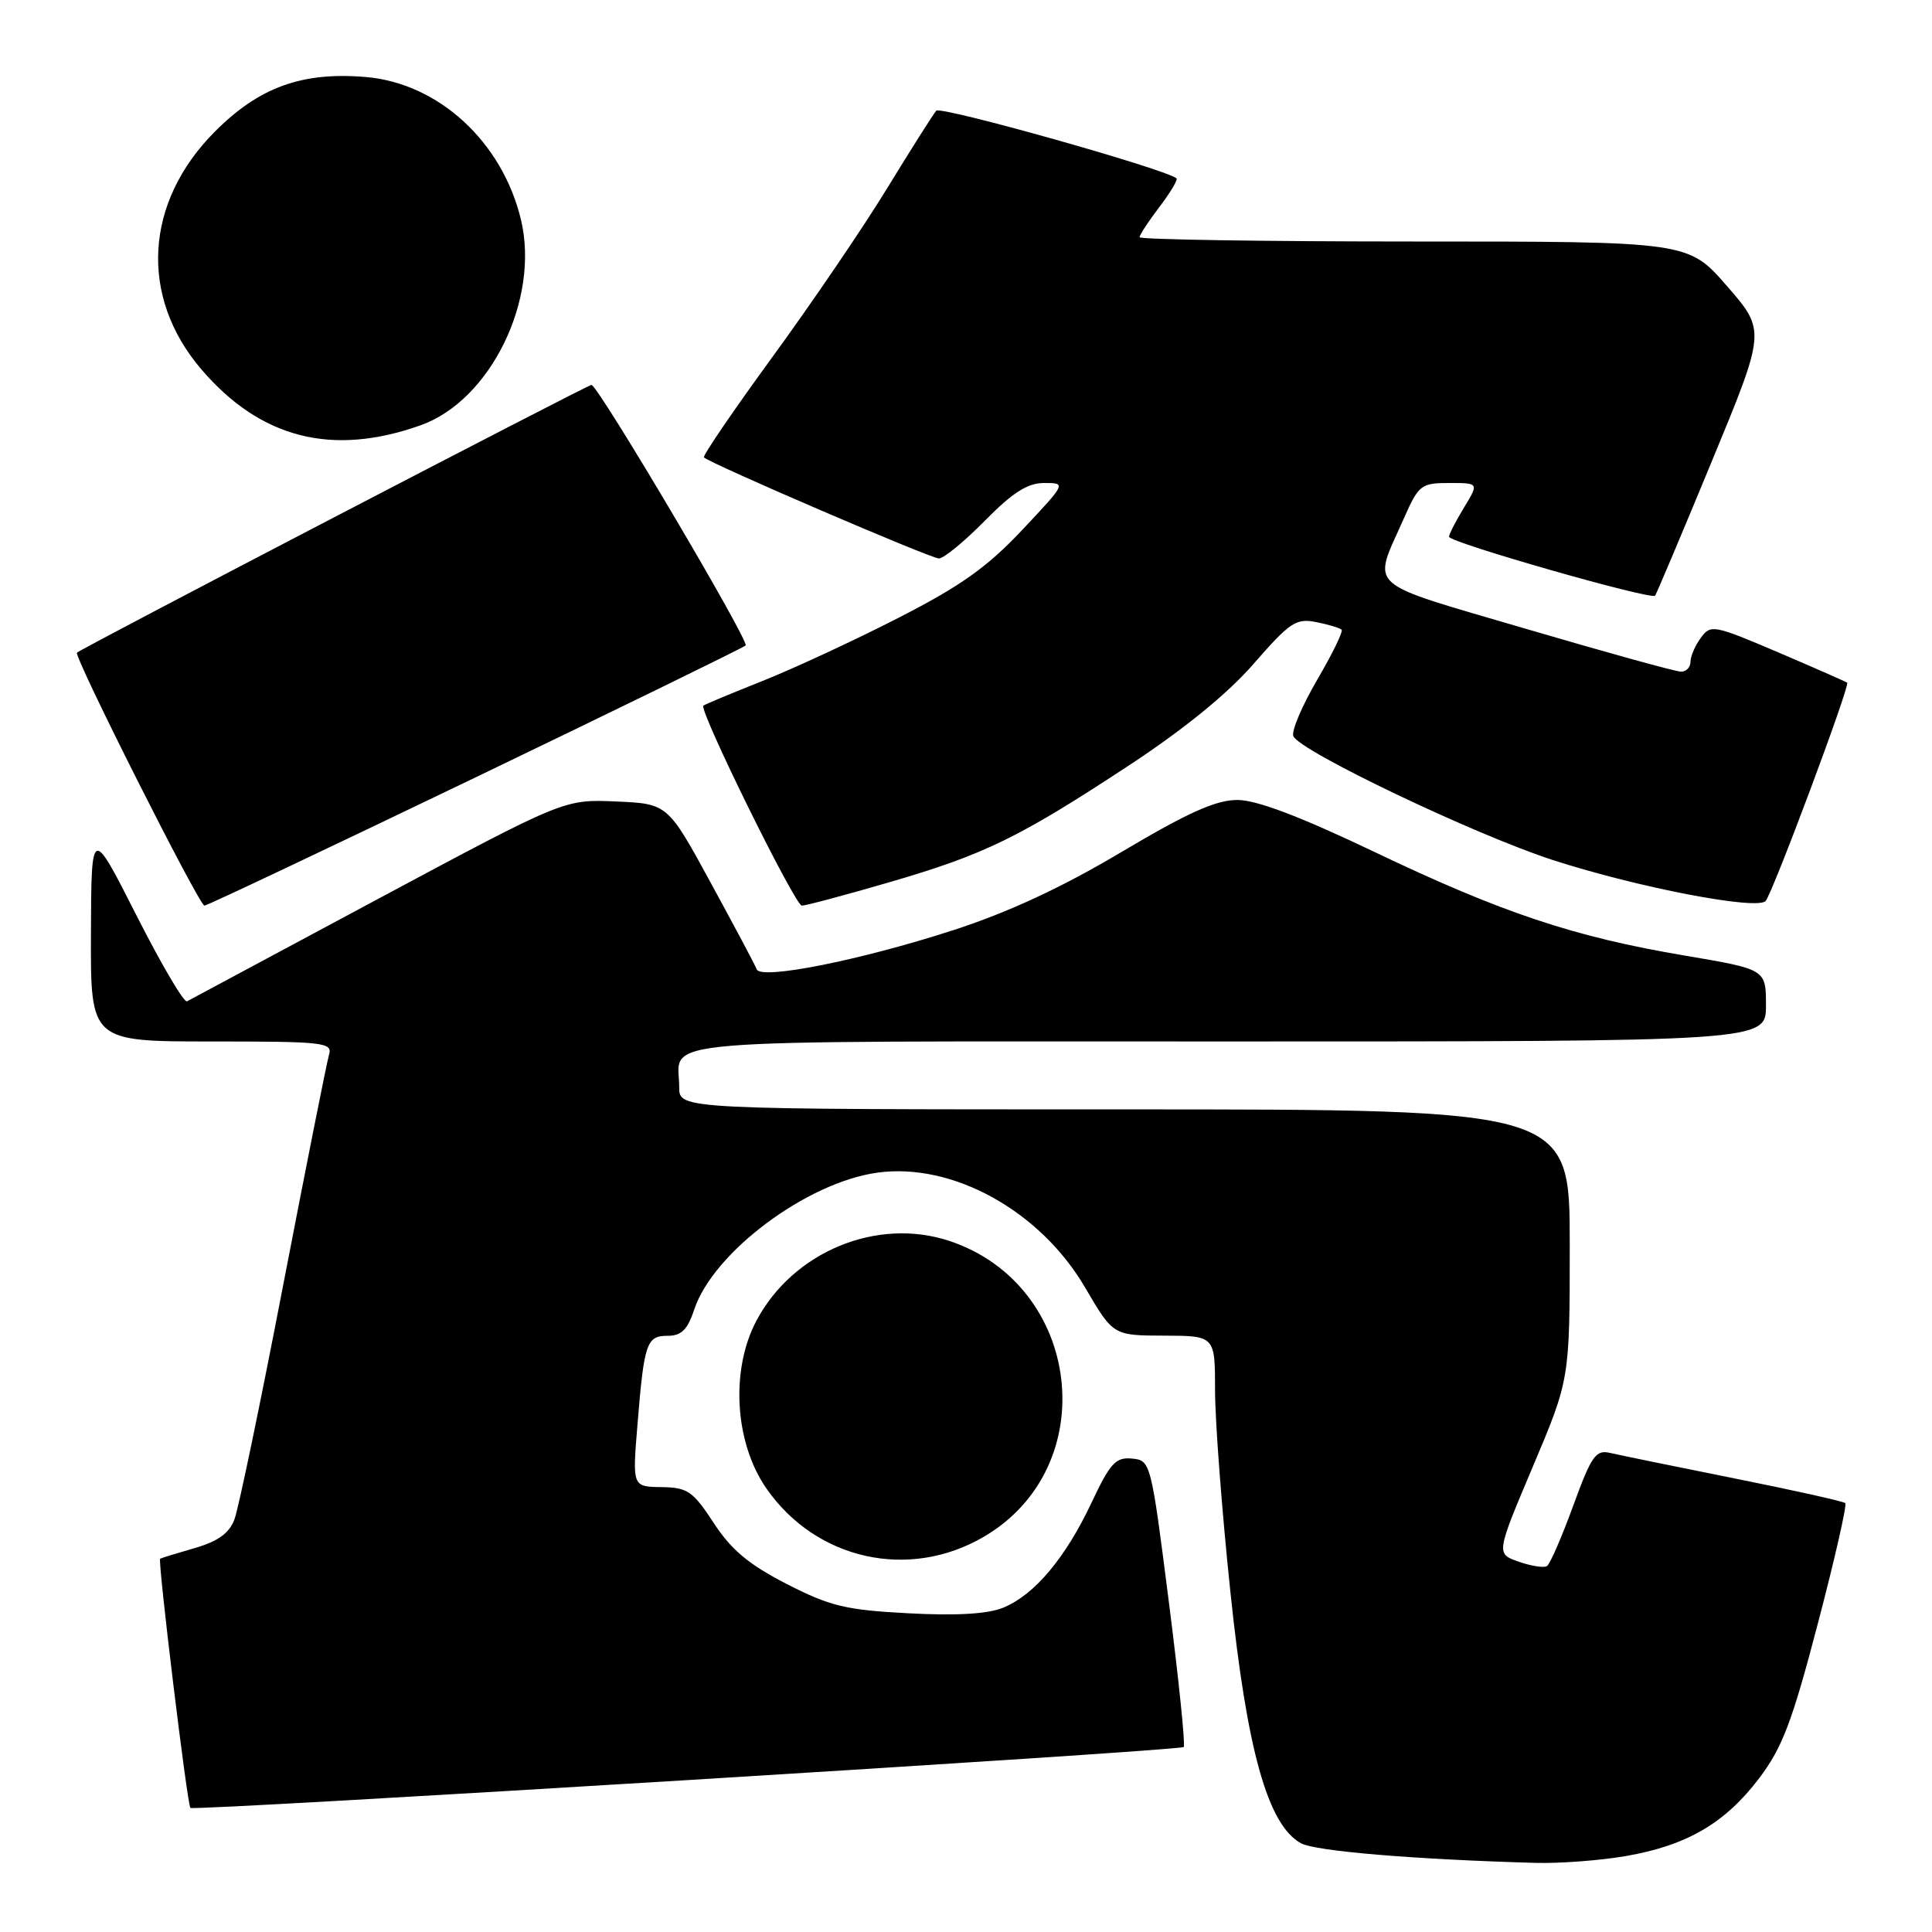 <?xml version="1.0" encoding="UTF-8" standalone="no"?>
<!DOCTYPE svg PUBLIC "-//W3C//DTD SVG 1.1//EN" "http://www.w3.org/Graphics/SVG/1.1/DTD/svg11.dtd" >
<svg xmlns="http://www.w3.org/2000/svg" xmlns:xlink="http://www.w3.org/1999/xlink" version="1.1" viewBox="0 0 256 256">
 <g >
 <path fill="currentColor"
d=" M 215.47 245.93 C 223.54 244.53 228.62 241.55 233.11 235.61 C 236.17 231.57 237.48 228.11 240.86 215.18 C 243.11 206.61 244.75 199.41 244.51 199.17 C 244.27 198.94 237.65 197.46 229.79 195.89 C 221.93 194.31 214.53 192.80 213.35 192.52 C 211.45 192.07 210.87 192.90 208.45 199.54 C 206.94 203.68 205.38 207.27 204.97 207.52 C 204.56 207.77 202.88 207.51 201.23 206.93 C 198.23 205.88 198.23 205.88 203.11 194.33 C 208.00 182.77 208.00 182.77 208.00 164.89 C 208.00 147.00 208.00 147.00 149.00 147.00 C 90.00 147.00 90.00 147.00 90.00 144.08 C 90.00 137.50 83.98 138.00 162.61 138.00 C 234.00 138.00 234.00 138.00 234.00 133.22 C 234.00 128.44 234.00 128.44 223.25 126.62 C 208.54 124.14 199.03 120.96 182.11 112.88 C 172.23 108.17 166.52 106.00 163.95 106.00 C 161.12 106.00 157.41 107.66 148.61 112.89 C 140.66 117.62 133.63 120.88 126.26 123.27 C 113.97 127.25 100.81 129.87 100.27 128.44 C 100.08 127.92 97.34 122.78 94.19 117.00 C 88.47 106.50 88.47 106.50 81.62 106.20 C 74.77 105.90 74.77 105.90 50.13 119.09 C 36.59 126.35 25.18 132.46 24.78 132.68 C 24.38 132.90 21.37 127.78 18.08 121.29 C 12.10 109.50 12.10 109.50 12.05 123.75 C 12.00 138.00 12.00 138.00 28.07 138.00 C 42.90 138.00 44.09 138.13 43.60 139.75 C 43.31 140.71 40.59 154.39 37.55 170.14 C 34.52 185.89 31.60 199.93 31.06 201.34 C 30.37 203.17 28.87 204.24 25.80 205.13 C 23.43 205.81 21.38 206.44 21.22 206.54 C 20.88 206.76 24.81 239.14 25.23 239.56 C 25.67 240.00 156.35 231.99 156.85 231.49 C 157.08 231.25 156.20 222.61 154.88 212.28 C 152.52 193.70 152.46 193.50 150.00 193.27 C 147.84 193.06 147.10 193.87 144.63 199.12 C 141.19 206.42 137.09 211.31 132.97 213.01 C 130.92 213.86 126.84 214.11 120.39 213.77 C 112.06 213.33 110.01 212.84 104.25 209.89 C 99.24 207.32 96.90 205.37 94.57 201.80 C 91.81 197.58 91.11 197.10 87.65 197.05 C 83.79 197.00 83.79 197.00 84.47 188.75 C 85.35 177.92 85.67 177.00 88.49 177.00 C 90.29 177.00 91.11 176.18 91.99 173.52 C 94.50 165.94 106.91 156.66 116.27 155.38 C 126.22 154.01 137.84 160.44 143.78 170.60 C 147.50 176.96 147.50 176.96 154.25 176.98 C 161.00 177.00 161.00 177.00 161.00 184.25 C 161.00 188.24 161.91 200.28 163.04 211.00 C 165.23 231.98 168.00 241.82 172.38 244.24 C 174.29 245.29 187.44 246.39 203.42 246.84 C 206.67 246.93 212.10 246.52 215.47 245.93 Z  M 130.38 203.62 C 146.21 194.35 143.39 170.28 125.80 164.43 C 116.21 161.25 105.08 165.85 100.23 175.00 C 96.77 181.53 97.34 191.15 101.54 197.21 C 108.12 206.70 120.44 209.45 130.38 203.62 Z  M 63.01 103.01 C 82.42 93.67 98.53 85.80 98.80 85.53 C 99.34 84.99 79.23 51.00 78.37 51.00 C 77.86 51.00 10.82 85.89 10.20 86.48 C 9.73 86.93 26.39 120.00 27.09 120.00 C 27.43 120.00 43.59 112.35 63.01 103.01 Z  M 117.82 116.91 C 130.50 113.21 134.98 111.03 149.67 101.37 C 156.92 96.60 162.71 91.88 166.14 87.93 C 170.91 82.45 171.74 81.90 174.40 82.43 C 176.02 82.75 177.54 83.21 177.77 83.44 C 178.00 83.66 176.54 86.65 174.54 90.07 C 172.54 93.49 171.11 96.85 171.37 97.53 C 172.12 99.49 195.49 110.64 205.82 113.98 C 217.06 117.61 232.79 120.63 233.95 119.39 C 234.86 118.41 245.17 90.82 244.76 90.46 C 244.62 90.34 240.50 88.53 235.62 86.44 C 227.08 82.80 226.68 82.72 225.37 84.51 C 224.61 85.54 224.00 86.97 224.00 87.69 C 224.00 88.41 223.44 89.00 222.75 89.00 C 222.06 89.00 212.81 86.44 202.19 83.32 C 180.50 76.94 181.84 78.15 186.02 68.69 C 187.98 64.25 188.30 64.00 192.03 64.00 C 195.97 64.00 195.97 64.00 193.99 67.25 C 192.90 69.04 192.01 70.78 192.00 71.12 C 192.00 71.87 218.83 79.54 219.31 78.93 C 219.49 78.69 222.87 70.70 226.81 61.16 C 233.98 43.82 233.98 43.82 228.84 37.91 C 223.70 32.00 223.70 32.00 187.35 32.00 C 167.36 32.00 151.00 31.74 151.00 31.43 C 151.00 31.12 152.19 29.31 153.64 27.41 C 155.09 25.50 156.10 23.80 155.89 23.63 C 154.38 22.38 124.62 14.01 124.06 14.67 C 123.66 15.12 120.72 19.77 117.52 25.00 C 114.32 30.23 107.47 40.29 102.30 47.37 C 97.14 54.45 93.07 60.41 93.28 60.61 C 94.10 61.43 123.32 74.00 124.41 74.00 C 125.05 74.00 127.79 71.75 130.50 69.00 C 134.19 65.25 136.16 64.00 138.36 64.00 C 141.30 64.00 141.30 64.00 135.42 70.25 C 130.81 75.15 127.28 77.66 119.06 81.86 C 113.29 84.82 105.18 88.58 101.04 90.23 C 96.89 91.88 93.36 93.35 93.20 93.50 C 92.57 94.06 105.34 120.00 106.25 120.00 C 106.77 120.00 111.98 118.61 117.82 116.91 Z  M 55.74 56.35 C 65.01 53.05 71.55 39.65 69.03 29.11 C 66.55 18.77 58.09 11.00 48.42 10.20 C 39.99 9.50 34.33 11.56 28.47 17.44 C 19.14 26.81 18.43 39.30 26.68 48.94 C 34.52 58.10 44.01 60.52 55.74 56.35 Z "/>
</g>
</svg>